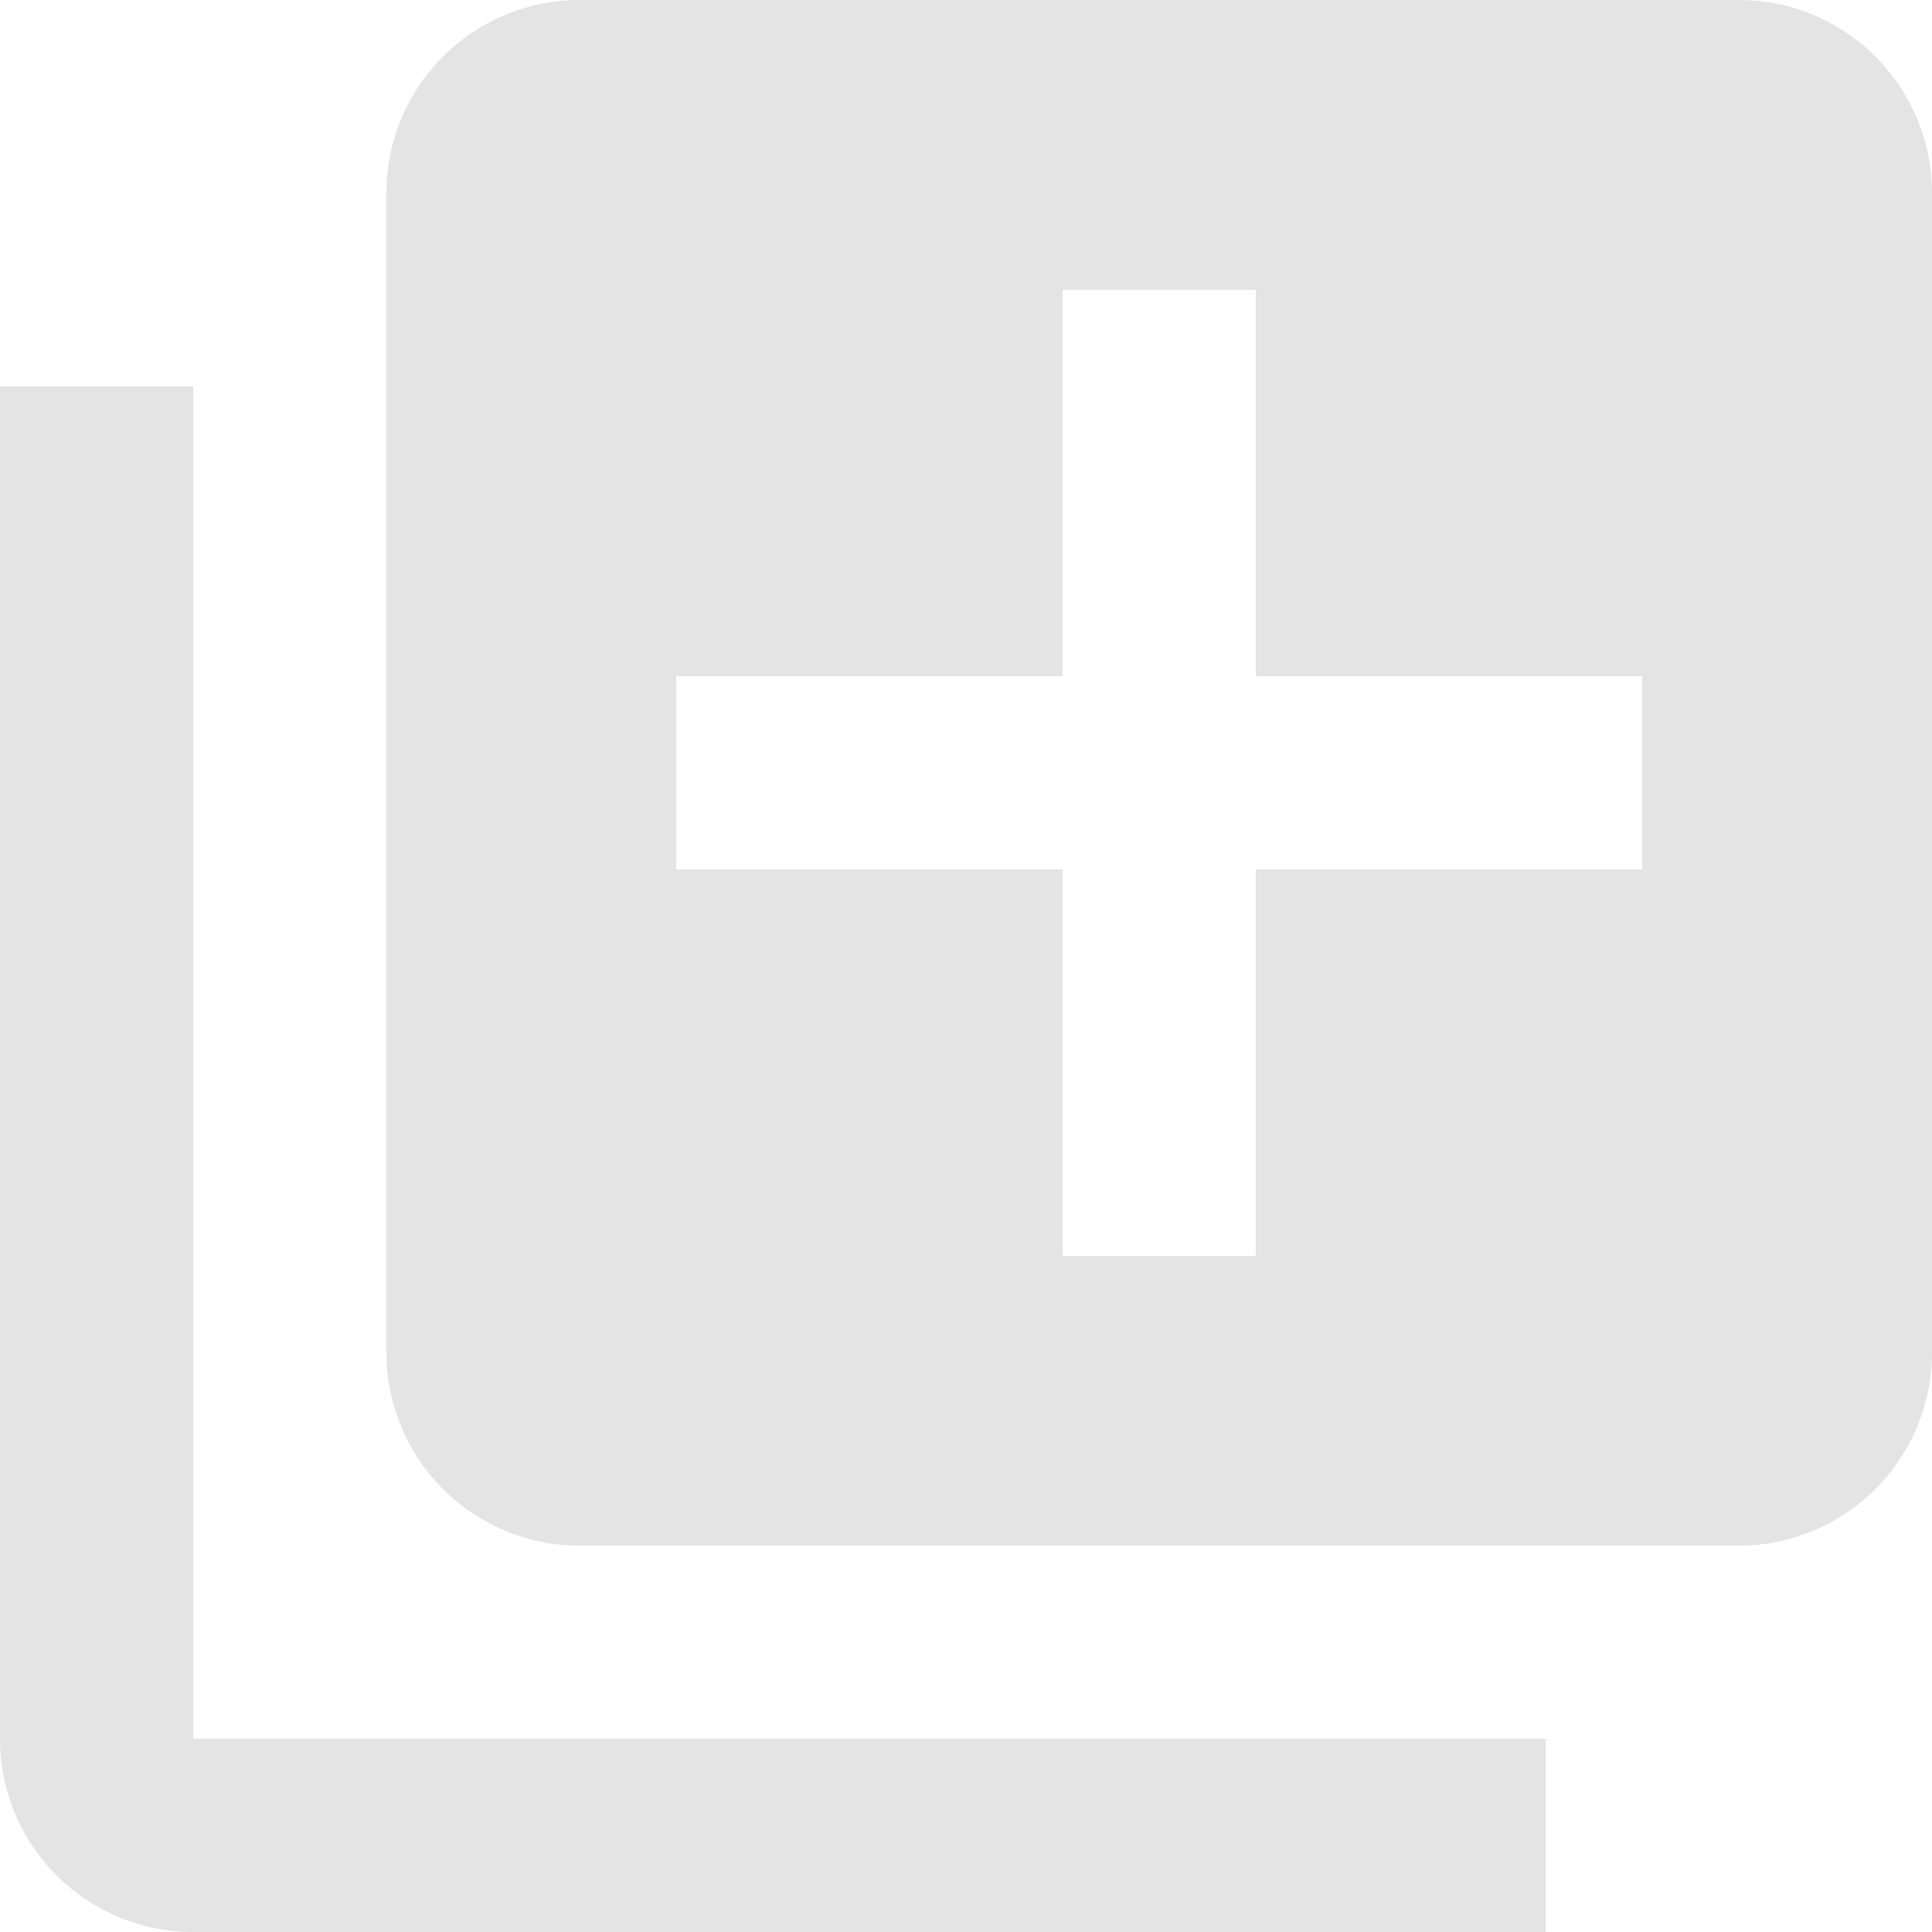 <svg xmlns="http://www.w3.org/2000/svg" xmlns:xlink="http://www.w3.org/1999/xlink" width="39" height="39" viewBox="0 0 39 39"><defs><style>.a{fill:#c72020;}.b{clip-path:url(#a);}.c{opacity:0.66;}.d{fill:#d6d6d6;}</style><clipPath id="a"><rect class="a" width="39" height="39" transform="translate(709 711)"/></clipPath></defs><g class="b" transform="translate(-709 -711)"><g class="c" transform="translate(709 711)"><path class="d" d="M3.9,7.8H0V35.1A3.9,3.9,0,0,0,3.9,39H31.2V35.1H3.9Z"/><path class="d" d="M35.1,0H11.7A3.9,3.9,0,0,0,7.8,3.9V27.3a3.9,3.9,0,0,0,3.9,3.9H35.1A3.9,3.9,0,0,0,39,27.3V3.9A3.9,3.9,0,0,0,35.1,0ZM33.15,17.55h-7.8v7.8h-3.9v-7.8h-7.8v-3.9h7.8V5.85h3.9v7.8h7.8Z"/></g></g></svg>